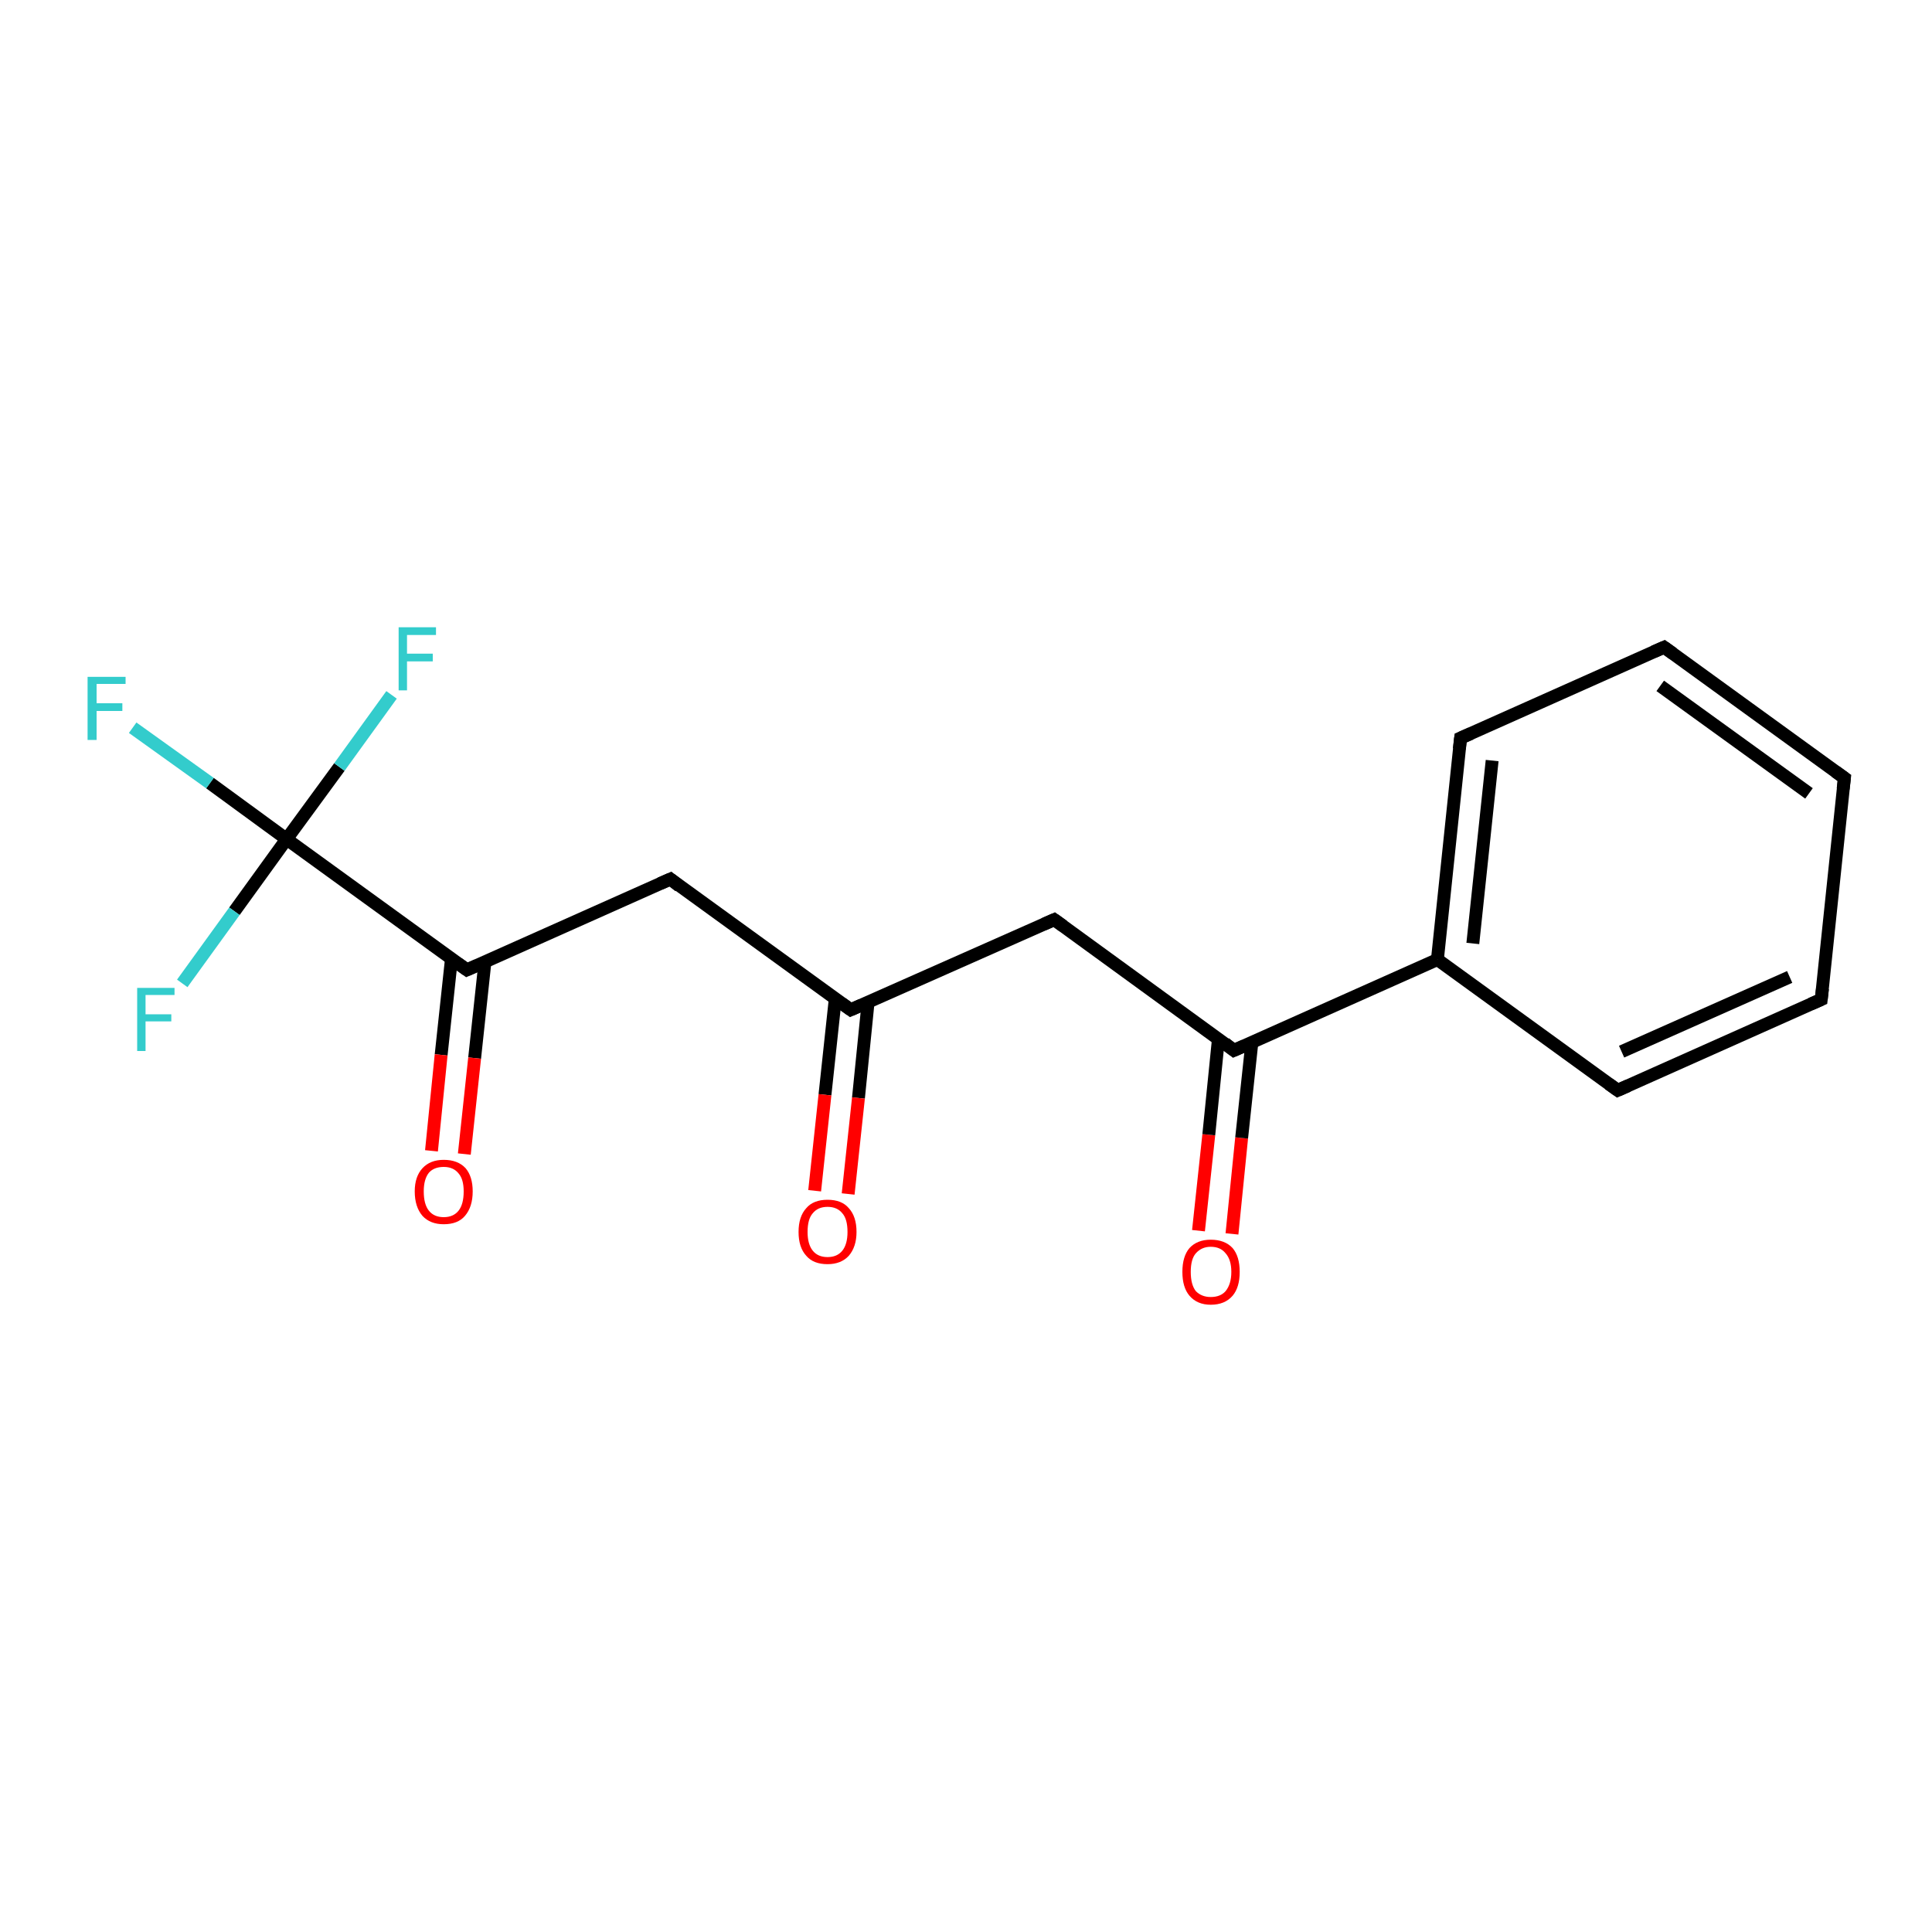 <?xml version='1.0' encoding='iso-8859-1'?>
<svg version='1.1' baseProfile='full'
              xmlns='http://www.w3.org/2000/svg'
                      xmlns:rdkit='http://www.rdkit.org/xml'
                      xmlns:xlink='http://www.w3.org/1999/xlink'
                  xml:space='preserve'
width='300px' height='300px' viewBox='0 0 300 300'>
<!-- END OF HEADER -->
<rect style='opacity:1.0;fill:#FFFFFF;stroke:none' width='300.0' height='300.0' x='0.0' y='0.0'> </rect>
<path class='bond-0 atom-0 atom-1' d='M 186.1,191.1 L 187.7,176.2' style='fill:none;fill-rule:evenodd;stroke:#FF0000;stroke-width:2.0px;stroke-linecap:butt;stroke-linejoin:miter;stroke-opacity:1' />
<path class='bond-0 atom-0 atom-1' d='M 187.7,176.2 L 189.2,161.3' style='fill:none;fill-rule:evenodd;stroke:#000000;stroke-width:2.0px;stroke-linecap:butt;stroke-linejoin:miter;stroke-opacity:1' />
<path class='bond-0 atom-0 atom-1' d='M 191.3,191.6 L 192.8,176.7' style='fill:none;fill-rule:evenodd;stroke:#FF0000;stroke-width:2.0px;stroke-linecap:butt;stroke-linejoin:miter;stroke-opacity:1' />
<path class='bond-0 atom-0 atom-1' d='M 192.8,176.7 L 194.4,161.8' style='fill:none;fill-rule:evenodd;stroke:#000000;stroke-width:2.0px;stroke-linecap:butt;stroke-linejoin:miter;stroke-opacity:1' />
<path class='bond-1 atom-1 atom-2' d='M 191.6,163.1 L 223.2,149.0' style='fill:none;fill-rule:evenodd;stroke:#000000;stroke-width:2.0px;stroke-linecap:butt;stroke-linejoin:miter;stroke-opacity:1' />
<path class='bond-2 atom-2 atom-3' d='M 223.2,149.0 L 226.8,114.6' style='fill:none;fill-rule:evenodd;stroke:#000000;stroke-width:2.0px;stroke-linecap:butt;stroke-linejoin:miter;stroke-opacity:1' />
<path class='bond-2 atom-2 atom-3' d='M 228.7,146.5 L 231.7,118.1' style='fill:none;fill-rule:evenodd;stroke:#000000;stroke-width:2.0px;stroke-linecap:butt;stroke-linejoin:miter;stroke-opacity:1' />
<path class='bond-3 atom-3 atom-4' d='M 226.8,114.6 L 258.4,100.5' style='fill:none;fill-rule:evenodd;stroke:#000000;stroke-width:2.0px;stroke-linecap:butt;stroke-linejoin:miter;stroke-opacity:1' />
<path class='bond-4 atom-4 atom-5' d='M 258.4,100.5 L 286.4,120.8' style='fill:none;fill-rule:evenodd;stroke:#000000;stroke-width:2.0px;stroke-linecap:butt;stroke-linejoin:miter;stroke-opacity:1' />
<path class='bond-4 atom-4 atom-5' d='M 257.8,106.5 L 280.9,123.2' style='fill:none;fill-rule:evenodd;stroke:#000000;stroke-width:2.0px;stroke-linecap:butt;stroke-linejoin:miter;stroke-opacity:1' />
<path class='bond-5 atom-5 atom-6' d='M 286.4,120.8 L 282.8,155.2' style='fill:none;fill-rule:evenodd;stroke:#000000;stroke-width:2.0px;stroke-linecap:butt;stroke-linejoin:miter;stroke-opacity:1' />
<path class='bond-6 atom-6 atom-7' d='M 282.8,155.2 L 251.2,169.3' style='fill:none;fill-rule:evenodd;stroke:#000000;stroke-width:2.0px;stroke-linecap:butt;stroke-linejoin:miter;stroke-opacity:1' />
<path class='bond-6 atom-6 atom-7' d='M 277.9,151.7 L 251.8,163.3' style='fill:none;fill-rule:evenodd;stroke:#000000;stroke-width:2.0px;stroke-linecap:butt;stroke-linejoin:miter;stroke-opacity:1' />
<path class='bond-7 atom-1 atom-8' d='M 191.6,163.1 L 163.7,142.8' style='fill:none;fill-rule:evenodd;stroke:#000000;stroke-width:2.0px;stroke-linecap:butt;stroke-linejoin:miter;stroke-opacity:1' />
<path class='bond-8 atom-8 atom-9' d='M 163.7,142.8 L 132.1,156.8' style='fill:none;fill-rule:evenodd;stroke:#000000;stroke-width:2.0px;stroke-linecap:butt;stroke-linejoin:miter;stroke-opacity:1' />
<path class='bond-9 atom-9 atom-10' d='M 129.7,155.1 L 128.1,170.0' style='fill:none;fill-rule:evenodd;stroke:#000000;stroke-width:2.0px;stroke-linecap:butt;stroke-linejoin:miter;stroke-opacity:1' />
<path class='bond-9 atom-9 atom-10' d='M 128.1,170.0 L 126.5,184.9' style='fill:none;fill-rule:evenodd;stroke:#FF0000;stroke-width:2.0px;stroke-linecap:butt;stroke-linejoin:miter;stroke-opacity:1' />
<path class='bond-9 atom-9 atom-10' d='M 134.8,155.6 L 133.3,170.5' style='fill:none;fill-rule:evenodd;stroke:#000000;stroke-width:2.0px;stroke-linecap:butt;stroke-linejoin:miter;stroke-opacity:1' />
<path class='bond-9 atom-9 atom-10' d='M 133.3,170.5 L 131.7,185.4' style='fill:none;fill-rule:evenodd;stroke:#FF0000;stroke-width:2.0px;stroke-linecap:butt;stroke-linejoin:miter;stroke-opacity:1' />
<path class='bond-10 atom-9 atom-11' d='M 132.1,156.8 L 104.1,136.5' style='fill:none;fill-rule:evenodd;stroke:#000000;stroke-width:2.0px;stroke-linecap:butt;stroke-linejoin:miter;stroke-opacity:1' />
<path class='bond-11 atom-11 atom-12' d='M 104.1,136.5 L 72.5,150.6' style='fill:none;fill-rule:evenodd;stroke:#000000;stroke-width:2.0px;stroke-linecap:butt;stroke-linejoin:miter;stroke-opacity:1' />
<path class='bond-12 atom-12 atom-13' d='M 70.1,148.9 L 68.5,163.8' style='fill:none;fill-rule:evenodd;stroke:#000000;stroke-width:2.0px;stroke-linecap:butt;stroke-linejoin:miter;stroke-opacity:1' />
<path class='bond-12 atom-12 atom-13' d='M 68.5,163.8 L 67.0,178.7' style='fill:none;fill-rule:evenodd;stroke:#FF0000;stroke-width:2.0px;stroke-linecap:butt;stroke-linejoin:miter;stroke-opacity:1' />
<path class='bond-12 atom-12 atom-13' d='M 75.3,149.4 L 73.7,164.3' style='fill:none;fill-rule:evenodd;stroke:#000000;stroke-width:2.0px;stroke-linecap:butt;stroke-linejoin:miter;stroke-opacity:1' />
<path class='bond-12 atom-12 atom-13' d='M 73.7,164.3 L 72.1,179.2' style='fill:none;fill-rule:evenodd;stroke:#FF0000;stroke-width:2.0px;stroke-linecap:butt;stroke-linejoin:miter;stroke-opacity:1' />
<path class='bond-13 atom-12 atom-14' d='M 72.5,150.6 L 44.5,130.3' style='fill:none;fill-rule:evenodd;stroke:#000000;stroke-width:2.0px;stroke-linecap:butt;stroke-linejoin:miter;stroke-opacity:1' />
<path class='bond-14 atom-14 atom-15' d='M 44.5,130.3 L 32.6,121.6' style='fill:none;fill-rule:evenodd;stroke:#000000;stroke-width:2.0px;stroke-linecap:butt;stroke-linejoin:miter;stroke-opacity:1' />
<path class='bond-14 atom-14 atom-15' d='M 32.6,121.6 L 20.6,113.0' style='fill:none;fill-rule:evenodd;stroke:#33CCCC;stroke-width:2.0px;stroke-linecap:butt;stroke-linejoin:miter;stroke-opacity:1' />
<path class='bond-15 atom-14 atom-16' d='M 44.5,130.3 L 36.4,141.5' style='fill:none;fill-rule:evenodd;stroke:#000000;stroke-width:2.0px;stroke-linecap:butt;stroke-linejoin:miter;stroke-opacity:1' />
<path class='bond-15 atom-14 atom-16' d='M 36.4,141.5 L 28.3,152.7' style='fill:none;fill-rule:evenodd;stroke:#33CCCC;stroke-width:2.0px;stroke-linecap:butt;stroke-linejoin:miter;stroke-opacity:1' />
<path class='bond-16 atom-14 atom-17' d='M 44.5,130.3 L 52.7,119.1' style='fill:none;fill-rule:evenodd;stroke:#000000;stroke-width:2.0px;stroke-linecap:butt;stroke-linejoin:miter;stroke-opacity:1' />
<path class='bond-16 atom-14 atom-17' d='M 52.7,119.1 L 60.8,107.9' style='fill:none;fill-rule:evenodd;stroke:#33CCCC;stroke-width:2.0px;stroke-linecap:butt;stroke-linejoin:miter;stroke-opacity:1' />
<path class='bond-17 atom-7 atom-2' d='M 251.2,169.3 L 223.2,149.0' style='fill:none;fill-rule:evenodd;stroke:#000000;stroke-width:2.0px;stroke-linecap:butt;stroke-linejoin:miter;stroke-opacity:1' />
<path d='M 193.2,162.4 L 191.6,163.1 L 190.2,162.0' style='fill:none;stroke:#000000;stroke-width:2.0px;stroke-linecap:butt;stroke-linejoin:miter;stroke-opacity:1;' />
<path d='M 226.6,116.3 L 226.8,114.6 L 228.4,113.9' style='fill:none;stroke:#000000;stroke-width:2.0px;stroke-linecap:butt;stroke-linejoin:miter;stroke-opacity:1;' />
<path d='M 256.8,101.2 L 258.4,100.5 L 259.8,101.5' style='fill:none;stroke:#000000;stroke-width:2.0px;stroke-linecap:butt;stroke-linejoin:miter;stroke-opacity:1;' />
<path d='M 285.0,119.8 L 286.4,120.8 L 286.2,122.5' style='fill:none;stroke:#000000;stroke-width:2.0px;stroke-linecap:butt;stroke-linejoin:miter;stroke-opacity:1;' />
<path d='M 283.0,153.5 L 282.8,155.2 L 281.2,155.9' style='fill:none;stroke:#000000;stroke-width:2.0px;stroke-linecap:butt;stroke-linejoin:miter;stroke-opacity:1;' />
<path d='M 252.8,168.6 L 251.2,169.3 L 249.8,168.3' style='fill:none;stroke:#000000;stroke-width:2.0px;stroke-linecap:butt;stroke-linejoin:miter;stroke-opacity:1;' />
<path d='M 165.1,143.8 L 163.7,142.8 L 162.1,143.5' style='fill:none;stroke:#000000;stroke-width:2.0px;stroke-linecap:butt;stroke-linejoin:miter;stroke-opacity:1;' />
<path d='M 133.7,156.1 L 132.1,156.8 L 130.7,155.8' style='fill:none;stroke:#000000;stroke-width:2.0px;stroke-linecap:butt;stroke-linejoin:miter;stroke-opacity:1;' />
<path d='M 105.5,137.6 L 104.1,136.5 L 102.5,137.2' style='fill:none;stroke:#000000;stroke-width:2.0px;stroke-linecap:butt;stroke-linejoin:miter;stroke-opacity:1;' />
<path d='M 74.1,149.9 L 72.5,150.6 L 71.1,149.6' style='fill:none;stroke:#000000;stroke-width:2.0px;stroke-linecap:butt;stroke-linejoin:miter;stroke-opacity:1;' />
<path class='atom-0' d='M 183.6 197.5
Q 183.6 195.1, 184.7 193.8
Q 185.9 192.5, 188.0 192.5
Q 190.2 192.5, 191.4 193.8
Q 192.5 195.1, 192.5 197.5
Q 192.5 199.9, 191.4 201.2
Q 190.2 202.6, 188.0 202.6
Q 185.9 202.6, 184.7 201.2
Q 183.6 199.9, 183.6 197.5
M 188.0 201.4
Q 189.5 201.4, 190.3 200.5
Q 191.2 199.4, 191.2 197.5
Q 191.2 195.6, 190.3 194.6
Q 189.5 193.6, 188.0 193.6
Q 186.6 193.6, 185.7 194.6
Q 184.9 195.5, 184.9 197.5
Q 184.9 199.5, 185.7 200.5
Q 186.6 201.4, 188.0 201.4
' fill='#FF0000'/>
<path class='atom-10' d='M 124.0 191.3
Q 124.0 188.9, 125.2 187.6
Q 126.3 186.3, 128.5 186.3
Q 130.7 186.3, 131.8 187.6
Q 133.0 188.9, 133.0 191.3
Q 133.0 193.6, 131.8 195.0
Q 130.6 196.3, 128.5 196.3
Q 126.3 196.3, 125.2 195.0
Q 124.0 193.7, 124.0 191.3
M 128.5 195.2
Q 130.0 195.2, 130.8 194.2
Q 131.6 193.2, 131.6 191.3
Q 131.6 189.3, 130.8 188.4
Q 130.0 187.4, 128.5 187.4
Q 127.0 187.4, 126.2 188.4
Q 125.4 189.3, 125.4 191.3
Q 125.4 193.2, 126.2 194.2
Q 127.0 195.2, 128.5 195.2
' fill='#FF0000'/>
<path class='atom-13' d='M 64.4 185.0
Q 64.4 182.7, 65.6 181.4
Q 66.8 180.1, 68.9 180.1
Q 71.1 180.1, 72.3 181.4
Q 73.4 182.7, 73.4 185.0
Q 73.4 187.4, 72.2 188.8
Q 71.1 190.1, 68.9 190.1
Q 66.8 190.1, 65.6 188.8
Q 64.4 187.4, 64.4 185.0
M 68.9 189.0
Q 70.4 189.0, 71.2 188.0
Q 72.0 187.0, 72.0 185.0
Q 72.0 183.1, 71.2 182.2
Q 70.4 181.2, 68.9 181.2
Q 67.4 181.2, 66.6 182.1
Q 65.8 183.1, 65.8 185.0
Q 65.8 187.0, 66.6 188.0
Q 67.4 189.0, 68.9 189.0
' fill='#FF0000'/>
<path class='atom-15' d='M 13.6 105.1
L 19.5 105.1
L 19.5 106.2
L 15.0 106.2
L 15.0 109.2
L 19.0 109.2
L 19.0 110.4
L 15.0 110.4
L 15.0 114.9
L 13.6 114.9
L 13.6 105.1
' fill='#33CCCC'/>
<path class='atom-16' d='M 21.3 153.4
L 27.1 153.4
L 27.1 154.5
L 22.6 154.5
L 22.6 157.5
L 26.6 157.5
L 26.6 158.6
L 22.6 158.6
L 22.6 163.2
L 21.3 163.2
L 21.3 153.4
' fill='#33CCCC'/>
<path class='atom-17' d='M 61.9 97.4
L 67.7 97.4
L 67.7 98.6
L 63.2 98.6
L 63.2 101.5
L 67.2 101.5
L 67.2 102.7
L 63.2 102.7
L 63.2 107.2
L 61.9 107.2
L 61.9 97.4
' fill='#33CCCC'/>
</svg>
